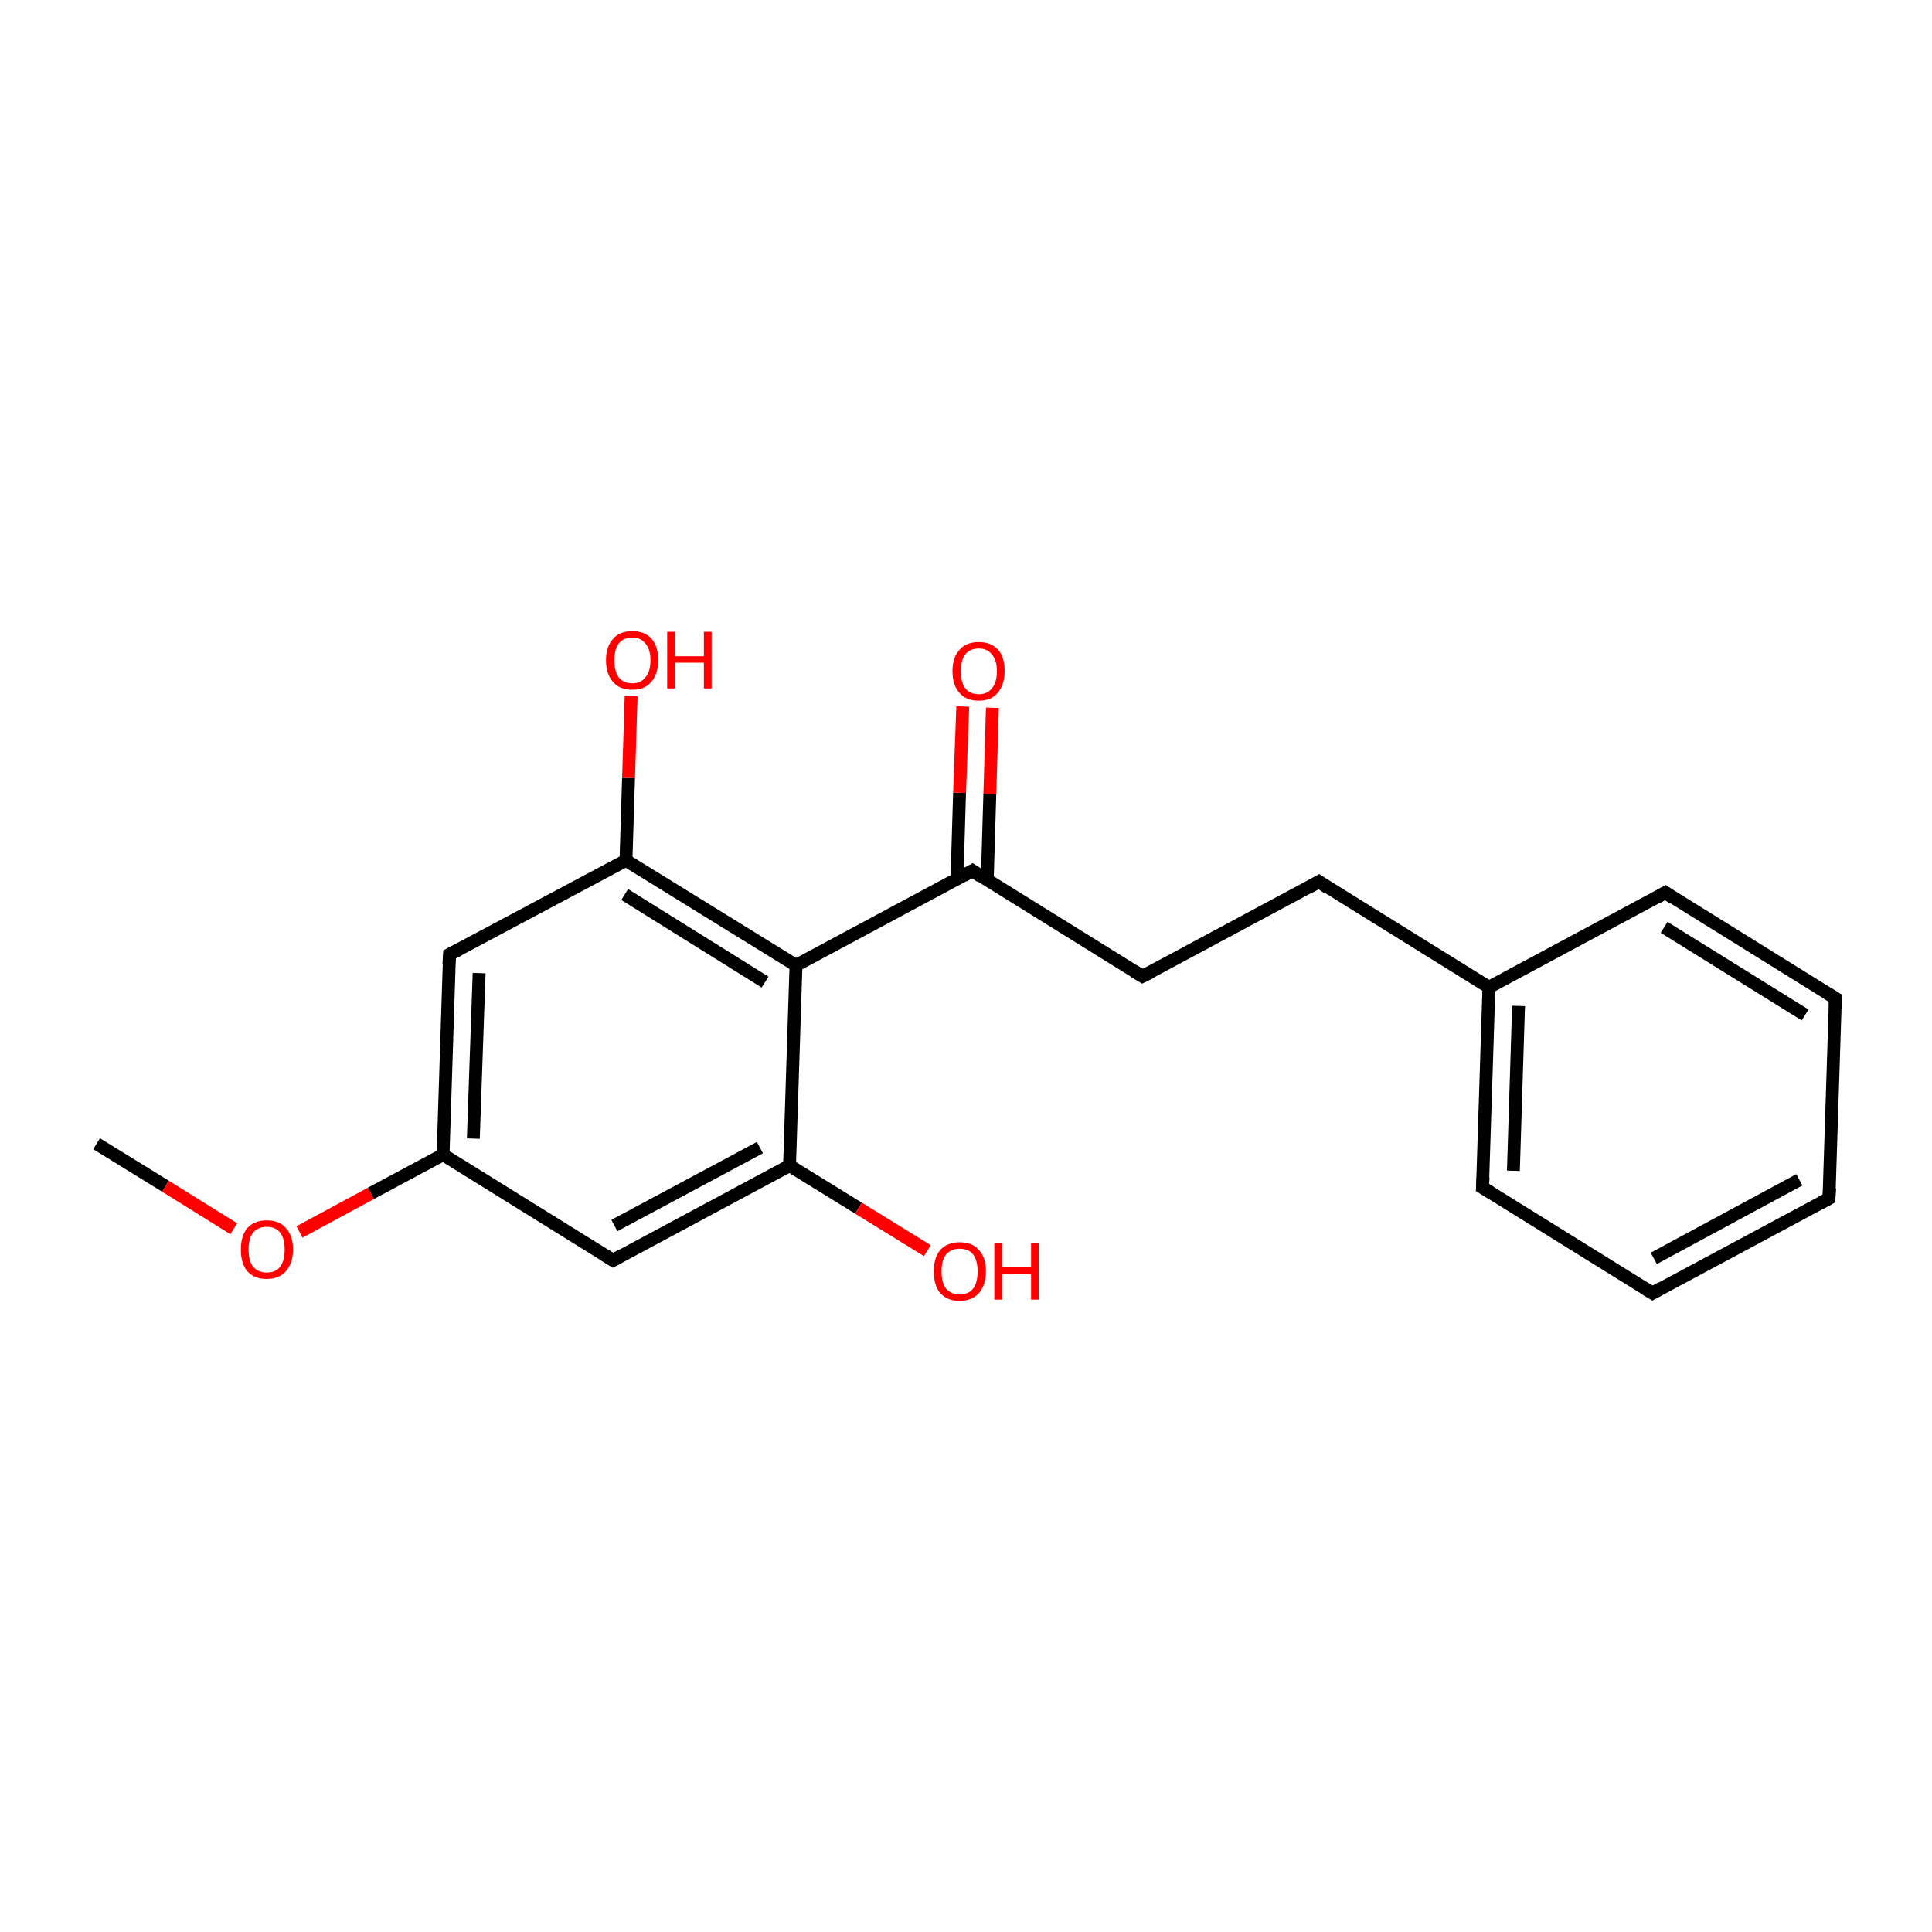 <?xml version='1.0' encoding='iso-8859-1'?>
<svg version='1.1' baseProfile='full'
              xmlns='http://www.w3.org/2000/svg'
                      xmlns:rdkit='http://www.rdkit.org/xml'
                      xmlns:xlink='http://www.w3.org/1999/xlink'
                  xml:space='preserve'
width='300px' height='300px' viewBox='0 0 300 300'>
<!-- END OF HEADER -->
<rect style='opacity:1.0;fill:#FFFFFF;stroke:none' width='300.0' height='300.0' x='0.0' y='0.0'> </rect>
<path class='bond-0 atom-0 atom-1' d='M 15.0,177.6 L 25.7,184.2' style='fill:none;fill-rule:evenodd;stroke:#000000;stroke-width:2.0px;stroke-linecap:butt;stroke-linejoin:miter;stroke-opacity:1' />
<path class='bond-0 atom-0 atom-1' d='M 25.7,184.2 L 36.3,190.8' style='fill:none;fill-rule:evenodd;stroke:#FF0000;stroke-width:2.0px;stroke-linecap:butt;stroke-linejoin:miter;stroke-opacity:1' />
<path class='bond-1 atom-1 atom-2' d='M 46.5,191.3 L 57.6,185.3' style='fill:none;fill-rule:evenodd;stroke:#FF0000;stroke-width:2.0px;stroke-linecap:butt;stroke-linejoin:miter;stroke-opacity:1' />
<path class='bond-1 atom-1 atom-2' d='M 57.6,185.3 L 68.8,179.3' style='fill:none;fill-rule:evenodd;stroke:#000000;stroke-width:2.0px;stroke-linecap:butt;stroke-linejoin:miter;stroke-opacity:1' />
<path class='bond-2 atom-2 atom-3' d='M 68.8,179.3 L 69.8,148.2' style='fill:none;fill-rule:evenodd;stroke:#000000;stroke-width:2.0px;stroke-linecap:butt;stroke-linejoin:miter;stroke-opacity:1' />
<path class='bond-2 atom-2 atom-3' d='M 73.5,176.8 L 74.4,151.1' style='fill:none;fill-rule:evenodd;stroke:#000000;stroke-width:2.0px;stroke-linecap:butt;stroke-linejoin:miter;stroke-opacity:1' />
<path class='bond-3 atom-3 atom-4' d='M 69.8,148.2 L 97.2,133.6' style='fill:none;fill-rule:evenodd;stroke:#000000;stroke-width:2.0px;stroke-linecap:butt;stroke-linejoin:miter;stroke-opacity:1' />
<path class='bond-4 atom-4 atom-5' d='M 97.2,133.6 L 97.6,120.8' style='fill:none;fill-rule:evenodd;stroke:#000000;stroke-width:2.0px;stroke-linecap:butt;stroke-linejoin:miter;stroke-opacity:1' />
<path class='bond-4 atom-4 atom-5' d='M 97.6,120.8 L 98.0,108.1' style='fill:none;fill-rule:evenodd;stroke:#FF0000;stroke-width:2.0px;stroke-linecap:butt;stroke-linejoin:miter;stroke-opacity:1' />
<path class='bond-5 atom-4 atom-6' d='M 97.2,133.6 L 123.6,149.9' style='fill:none;fill-rule:evenodd;stroke:#000000;stroke-width:2.0px;stroke-linecap:butt;stroke-linejoin:miter;stroke-opacity:1' />
<path class='bond-5 atom-4 atom-6' d='M 97.0,138.9 L 118.8,152.5' style='fill:none;fill-rule:evenodd;stroke:#000000;stroke-width:2.0px;stroke-linecap:butt;stroke-linejoin:miter;stroke-opacity:1' />
<path class='bond-6 atom-6 atom-7' d='M 123.6,149.9 L 151.0,135.2' style='fill:none;fill-rule:evenodd;stroke:#000000;stroke-width:2.0px;stroke-linecap:butt;stroke-linejoin:miter;stroke-opacity:1' />
<path class='bond-7 atom-7 atom-8' d='M 153.3,136.7 L 153.7,123.3' style='fill:none;fill-rule:evenodd;stroke:#000000;stroke-width:2.0px;stroke-linecap:butt;stroke-linejoin:miter;stroke-opacity:1' />
<path class='bond-7 atom-7 atom-8' d='M 153.7,123.3 L 154.1,109.9' style='fill:none;fill-rule:evenodd;stroke:#FF0000;stroke-width:2.0px;stroke-linecap:butt;stroke-linejoin:miter;stroke-opacity:1' />
<path class='bond-7 atom-7 atom-8' d='M 148.6,136.5 L 149.0,123.1' style='fill:none;fill-rule:evenodd;stroke:#000000;stroke-width:2.0px;stroke-linecap:butt;stroke-linejoin:miter;stroke-opacity:1' />
<path class='bond-7 atom-7 atom-8' d='M 149.0,123.1 L 149.5,109.7' style='fill:none;fill-rule:evenodd;stroke:#FF0000;stroke-width:2.0px;stroke-linecap:butt;stroke-linejoin:miter;stroke-opacity:1' />
<path class='bond-8 atom-7 atom-9' d='M 151.0,135.2 L 177.4,151.6' style='fill:none;fill-rule:evenodd;stroke:#000000;stroke-width:2.0px;stroke-linecap:butt;stroke-linejoin:miter;stroke-opacity:1' />
<path class='bond-9 atom-9 atom-10' d='M 177.4,151.6 L 204.8,136.9' style='fill:none;fill-rule:evenodd;stroke:#000000;stroke-width:2.0px;stroke-linecap:butt;stroke-linejoin:miter;stroke-opacity:1' />
<path class='bond-10 atom-10 atom-11' d='M 204.8,136.9 L 231.2,153.3' style='fill:none;fill-rule:evenodd;stroke:#000000;stroke-width:2.0px;stroke-linecap:butt;stroke-linejoin:miter;stroke-opacity:1' />
<path class='bond-11 atom-11 atom-12' d='M 231.2,153.3 L 230.2,184.4' style='fill:none;fill-rule:evenodd;stroke:#000000;stroke-width:2.0px;stroke-linecap:butt;stroke-linejoin:miter;stroke-opacity:1' />
<path class='bond-11 atom-11 atom-12' d='M 235.8,156.2 L 235.0,181.8' style='fill:none;fill-rule:evenodd;stroke:#000000;stroke-width:2.0px;stroke-linecap:butt;stroke-linejoin:miter;stroke-opacity:1' />
<path class='bond-12 atom-12 atom-13' d='M 230.2,184.4 L 256.6,200.8' style='fill:none;fill-rule:evenodd;stroke:#000000;stroke-width:2.0px;stroke-linecap:butt;stroke-linejoin:miter;stroke-opacity:1' />
<path class='bond-13 atom-13 atom-14' d='M 256.6,200.8 L 284.0,186.1' style='fill:none;fill-rule:evenodd;stroke:#000000;stroke-width:2.0px;stroke-linecap:butt;stroke-linejoin:miter;stroke-opacity:1' />
<path class='bond-13 atom-13 atom-14' d='M 256.8,195.4 L 279.4,183.2' style='fill:none;fill-rule:evenodd;stroke:#000000;stroke-width:2.0px;stroke-linecap:butt;stroke-linejoin:miter;stroke-opacity:1' />
<path class='bond-14 atom-14 atom-15' d='M 284.0,186.1 L 285.0,155.0' style='fill:none;fill-rule:evenodd;stroke:#000000;stroke-width:2.0px;stroke-linecap:butt;stroke-linejoin:miter;stroke-opacity:1' />
<path class='bond-15 atom-15 atom-16' d='M 285.0,155.0 L 258.6,138.6' style='fill:none;fill-rule:evenodd;stroke:#000000;stroke-width:2.0px;stroke-linecap:butt;stroke-linejoin:miter;stroke-opacity:1' />
<path class='bond-15 atom-15 atom-16' d='M 280.3,157.6 L 258.4,144.0' style='fill:none;fill-rule:evenodd;stroke:#000000;stroke-width:2.0px;stroke-linecap:butt;stroke-linejoin:miter;stroke-opacity:1' />
<path class='bond-16 atom-6 atom-17' d='M 123.6,149.9 L 122.6,181.0' style='fill:none;fill-rule:evenodd;stroke:#000000;stroke-width:2.0px;stroke-linecap:butt;stroke-linejoin:miter;stroke-opacity:1' />
<path class='bond-17 atom-17 atom-18' d='M 122.6,181.0 L 133.3,187.6' style='fill:none;fill-rule:evenodd;stroke:#000000;stroke-width:2.0px;stroke-linecap:butt;stroke-linejoin:miter;stroke-opacity:1' />
<path class='bond-17 atom-17 atom-18' d='M 133.3,187.6 L 144.0,194.2' style='fill:none;fill-rule:evenodd;stroke:#FF0000;stroke-width:2.0px;stroke-linecap:butt;stroke-linejoin:miter;stroke-opacity:1' />
<path class='bond-18 atom-17 atom-19' d='M 122.6,181.0 L 95.2,195.7' style='fill:none;fill-rule:evenodd;stroke:#000000;stroke-width:2.0px;stroke-linecap:butt;stroke-linejoin:miter;stroke-opacity:1' />
<path class='bond-18 atom-17 atom-19' d='M 118.0,178.2 L 95.4,190.3' style='fill:none;fill-rule:evenodd;stroke:#000000;stroke-width:2.0px;stroke-linecap:butt;stroke-linejoin:miter;stroke-opacity:1' />
<path class='bond-19 atom-19 atom-2' d='M 95.2,195.7 L 68.8,179.3' style='fill:none;fill-rule:evenodd;stroke:#000000;stroke-width:2.0px;stroke-linecap:butt;stroke-linejoin:miter;stroke-opacity:1' />
<path class='bond-20 atom-16 atom-11' d='M 258.6,138.6 L 231.2,153.3' style='fill:none;fill-rule:evenodd;stroke:#000000;stroke-width:2.0px;stroke-linecap:butt;stroke-linejoin:miter;stroke-opacity:1' />
<path d='M 69.7,149.8 L 69.8,148.2 L 71.2,147.5' style='fill:none;stroke:#000000;stroke-width:2.0px;stroke-linecap:butt;stroke-linejoin:miter;stroke-miterlimit:10;stroke-opacity:1;' />
<path d='M 149.6,136.0 L 151.0,135.2 L 152.3,136.1' style='fill:none;stroke:#000000;stroke-width:2.0px;stroke-linecap:butt;stroke-linejoin:miter;stroke-miterlimit:10;stroke-opacity:1;' />
<path d='M 176.1,150.8 L 177.4,151.6 L 178.8,150.9' style='fill:none;stroke:#000000;stroke-width:2.0px;stroke-linecap:butt;stroke-linejoin:miter;stroke-miterlimit:10;stroke-opacity:1;' />
<path d='M 203.4,137.7 L 204.8,136.9 L 206.1,137.8' style='fill:none;stroke:#000000;stroke-width:2.0px;stroke-linecap:butt;stroke-linejoin:miter;stroke-miterlimit:10;stroke-opacity:1;' />
<path d='M 230.3,182.8 L 230.2,184.4 L 231.5,185.2' style='fill:none;stroke:#000000;stroke-width:2.0px;stroke-linecap:butt;stroke-linejoin:miter;stroke-miterlimit:10;stroke-opacity:1;' />
<path d='M 255.3,200.0 L 256.6,200.8 L 258.0,200.0' style='fill:none;stroke:#000000;stroke-width:2.0px;stroke-linecap:butt;stroke-linejoin:miter;stroke-miterlimit:10;stroke-opacity:1;' />
<path d='M 282.7,186.8 L 284.0,186.1 L 284.1,184.5' style='fill:none;stroke:#000000;stroke-width:2.0px;stroke-linecap:butt;stroke-linejoin:miter;stroke-miterlimit:10;stroke-opacity:1;' />
<path d='M 285.0,156.6 L 285.0,155.0 L 283.7,154.2' style='fill:none;stroke:#000000;stroke-width:2.0px;stroke-linecap:butt;stroke-linejoin:miter;stroke-miterlimit:10;stroke-opacity:1;' />
<path d='M 259.9,139.5 L 258.6,138.6 L 257.2,139.4' style='fill:none;stroke:#000000;stroke-width:2.0px;stroke-linecap:butt;stroke-linejoin:miter;stroke-miterlimit:10;stroke-opacity:1;' />
<path d='M 96.6,194.9 L 95.2,195.7 L 93.9,194.9' style='fill:none;stroke:#000000;stroke-width:2.0px;stroke-linecap:butt;stroke-linejoin:miter;stroke-miterlimit:10;stroke-opacity:1;' />
<path class='atom-1' d='M 37.4 194.0
Q 37.4 191.9, 38.4 190.7
Q 39.5 189.5, 41.4 189.5
Q 43.4 189.5, 44.4 190.7
Q 45.5 191.9, 45.5 194.0
Q 45.5 196.1, 44.4 197.4
Q 43.3 198.6, 41.4 198.6
Q 39.5 198.6, 38.4 197.4
Q 37.4 196.2, 37.4 194.0
M 41.4 197.6
Q 42.8 197.6, 43.5 196.7
Q 44.2 195.8, 44.2 194.0
Q 44.2 192.3, 43.5 191.4
Q 42.8 190.5, 41.4 190.5
Q 40.1 190.5, 39.3 191.4
Q 38.6 192.3, 38.6 194.0
Q 38.6 195.8, 39.3 196.7
Q 40.1 197.6, 41.4 197.6
' fill='#FF0000'/>
<path class='atom-5' d='M 94.1 102.5
Q 94.1 100.4, 95.2 99.2
Q 96.2 98.0, 98.2 98.0
Q 100.1 98.0, 101.2 99.2
Q 102.2 100.4, 102.2 102.5
Q 102.2 104.7, 101.1 105.9
Q 100.1 107.1, 98.2 107.1
Q 96.2 107.1, 95.2 105.9
Q 94.1 104.7, 94.1 102.5
M 98.2 106.1
Q 99.5 106.1, 100.2 105.2
Q 101.0 104.3, 101.0 102.5
Q 101.0 100.8, 100.2 99.9
Q 99.5 99.0, 98.2 99.0
Q 96.8 99.0, 96.1 99.9
Q 95.4 100.8, 95.4 102.5
Q 95.4 104.3, 96.1 105.2
Q 96.8 106.1, 98.2 106.1
' fill='#FF0000'/>
<path class='atom-5' d='M 103.6 98.1
L 104.8 98.1
L 104.8 101.9
L 109.3 101.9
L 109.3 98.1
L 110.5 98.1
L 110.5 106.9
L 109.3 106.9
L 109.3 102.9
L 104.8 102.9
L 104.8 106.9
L 103.6 106.9
L 103.6 98.1
' fill='#FF0000'/>
<path class='atom-8' d='M 147.9 104.2
Q 147.9 102.1, 149.0 100.9
Q 150.0 99.7, 152.0 99.7
Q 153.9 99.7, 155.0 100.9
Q 156.0 102.1, 156.0 104.2
Q 156.0 106.3, 154.9 107.6
Q 153.9 108.8, 152.0 108.8
Q 150.0 108.8, 149.0 107.6
Q 147.9 106.4, 147.9 104.2
M 152.0 107.8
Q 153.3 107.8, 154.0 106.9
Q 154.8 106.0, 154.8 104.2
Q 154.8 102.5, 154.0 101.6
Q 153.3 100.7, 152.0 100.7
Q 150.6 100.7, 149.9 101.6
Q 149.2 102.5, 149.2 104.2
Q 149.2 106.0, 149.9 106.9
Q 150.6 107.8, 152.0 107.8
' fill='#FF0000'/>
<path class='atom-18' d='M 145.0 197.4
Q 145.0 195.3, 146.0 194.1
Q 147.1 192.9, 149.0 192.9
Q 151.0 192.9, 152.0 194.1
Q 153.1 195.3, 153.1 197.4
Q 153.1 199.5, 152.0 200.8
Q 150.9 202.0, 149.0 202.0
Q 147.1 202.0, 146.0 200.8
Q 145.0 199.6, 145.0 197.4
M 149.0 201.0
Q 150.4 201.0, 151.1 200.1
Q 151.8 199.2, 151.8 197.4
Q 151.8 195.7, 151.1 194.8
Q 150.4 193.9, 149.0 193.9
Q 147.7 193.9, 146.9 194.8
Q 146.2 195.7, 146.2 197.4
Q 146.2 199.2, 146.9 200.1
Q 147.7 201.0, 149.0 201.0
' fill='#FF0000'/>
<path class='atom-18' d='M 154.4 193.0
L 155.6 193.0
L 155.6 196.8
L 160.1 196.8
L 160.1 193.0
L 161.3 193.0
L 161.3 201.8
L 160.1 201.8
L 160.1 197.8
L 155.6 197.8
L 155.6 201.8
L 154.4 201.8
L 154.4 193.0
' fill='#FF0000'/>
</svg>
